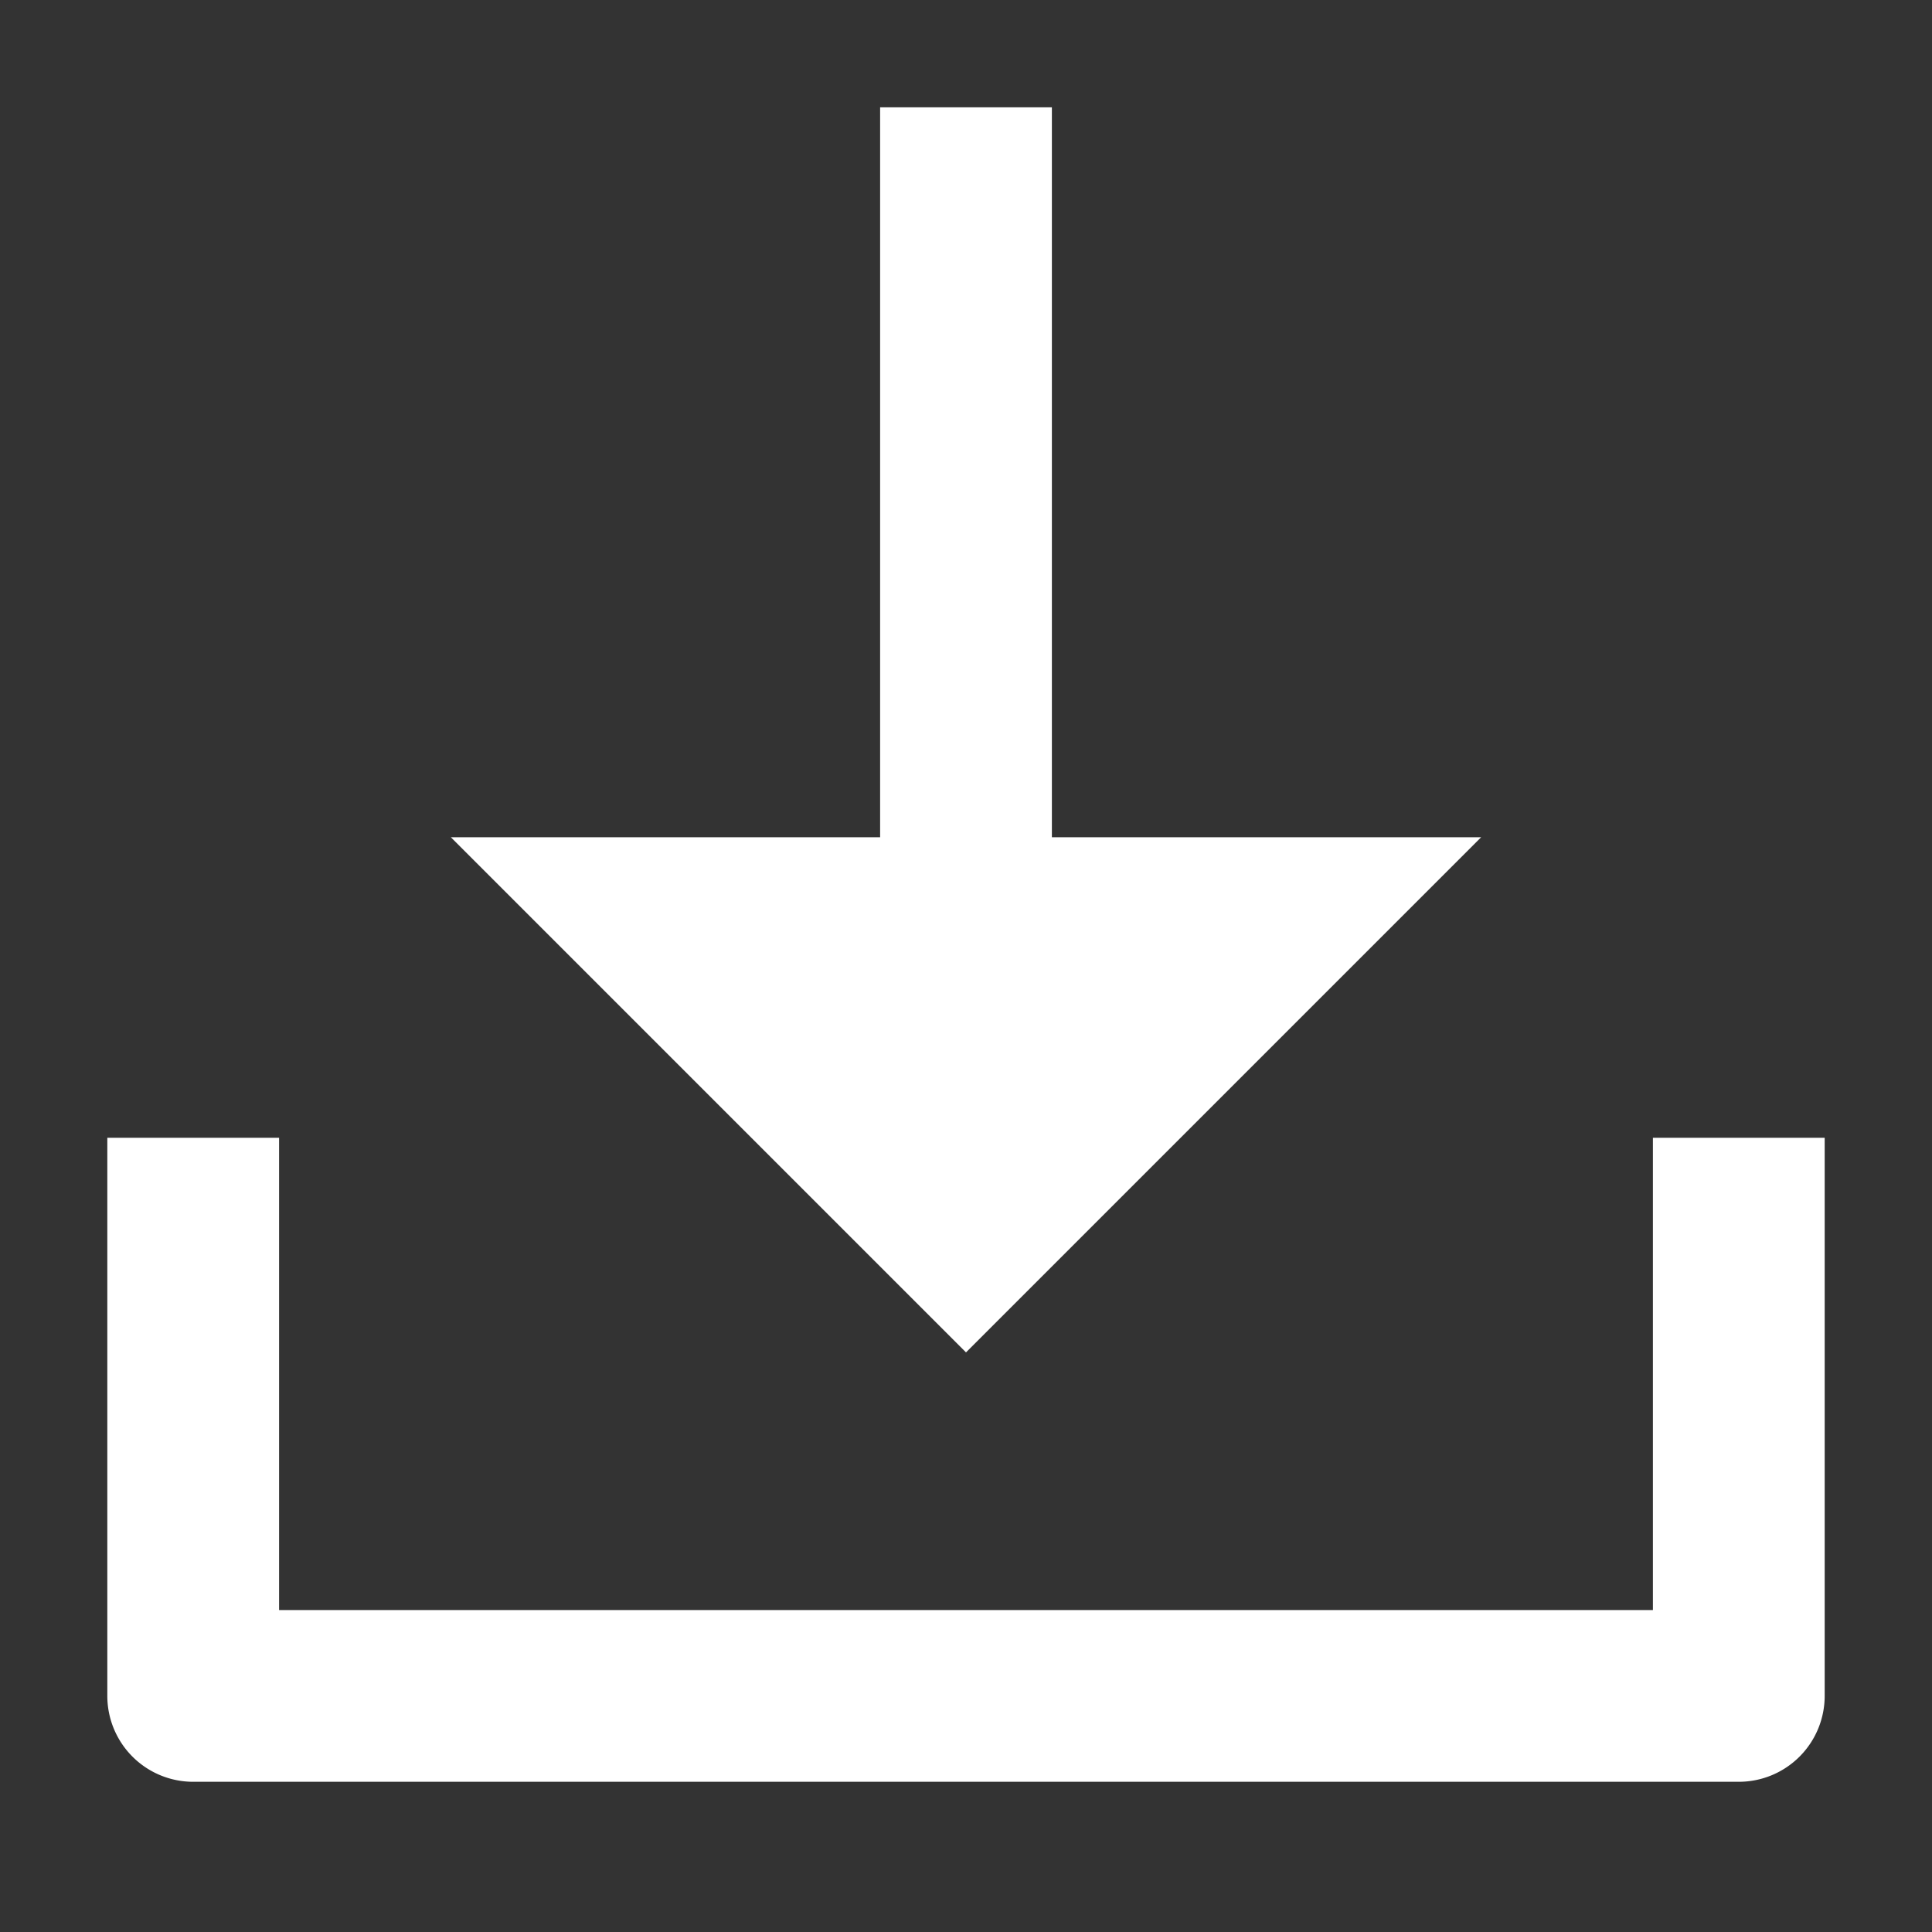 <svg id="icon-download" xmlns="http://www.w3.org/2000/svg" width="20" height="20" viewBox="0 0 20 20">
  <rect x="0" y="0" width="20" height="20" fill="#333333" stroke="none"/>
  <g id="グループ_13856" data-name="グループ 13856">
    <rect id="長方形_26936" data-name="長方形 26936" width="20" height="20" fill="none"/>
    <path id="パス_49873" data-name="パス 49873" d="M11.778,9.556h4.444l-5.333,5.333L5.556,9.556H10V2h1.778Zm-8,8H18V12.667h1.778v5.778a.889.889,0,0,1-.889.889h-16A.889.889,0,0,1,2,18.444V12.667H3.778Z" transform="translate(-0.889 -0.889)" fill="#fff"/>
  </g>
</svg>
